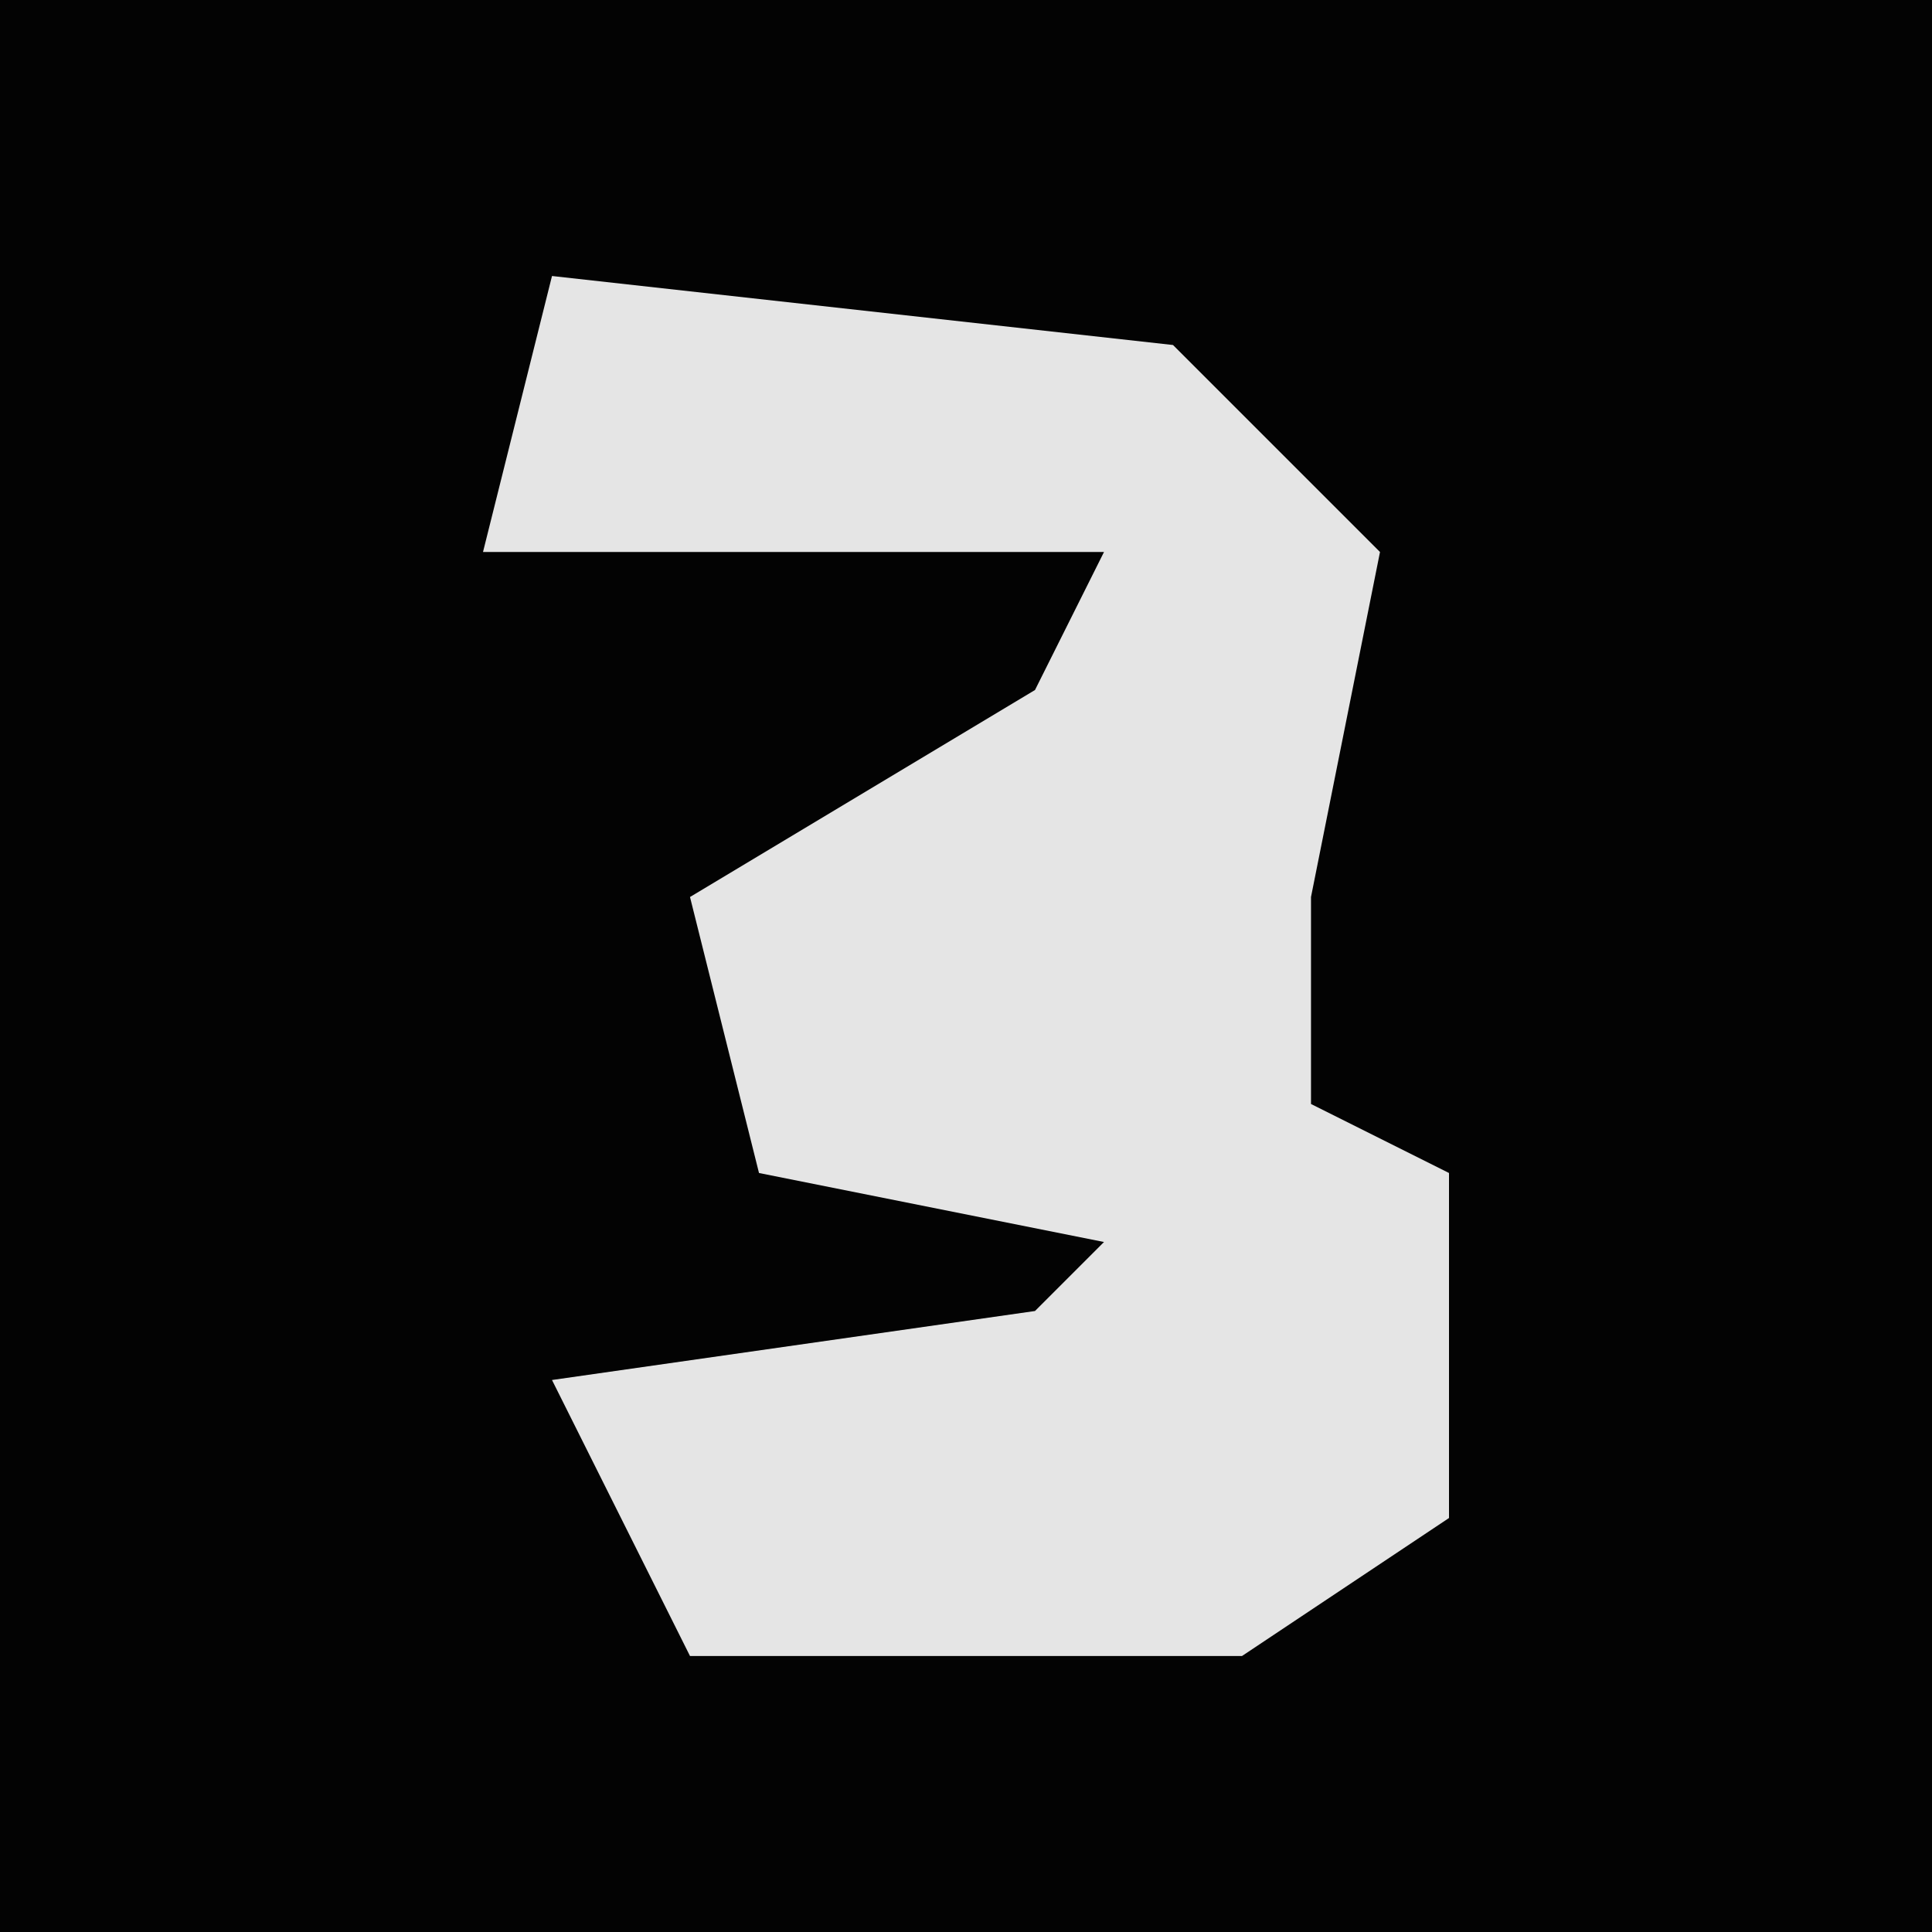 <?xml version="1.0" encoding="UTF-8"?>
<svg version="1.1" xmlns="http://www.w3.org/2000/svg" width="28" height="28">
<path d="M0,0 L28,0 L28,28 L0,28 Z " fill="#030303" transform="translate(0,0)"/>
<path d="M0,0 L9,1 L12,4 L11,9 L11,12 L13,13 L13,18 L10,20 L2,20 L0,16 L7,15 L8,14 L3,13 L2,9 L7,6 L8,4 L-1,4 Z " fill="#E5E5E5" transform="translate(8,4)"/>
</svg>
